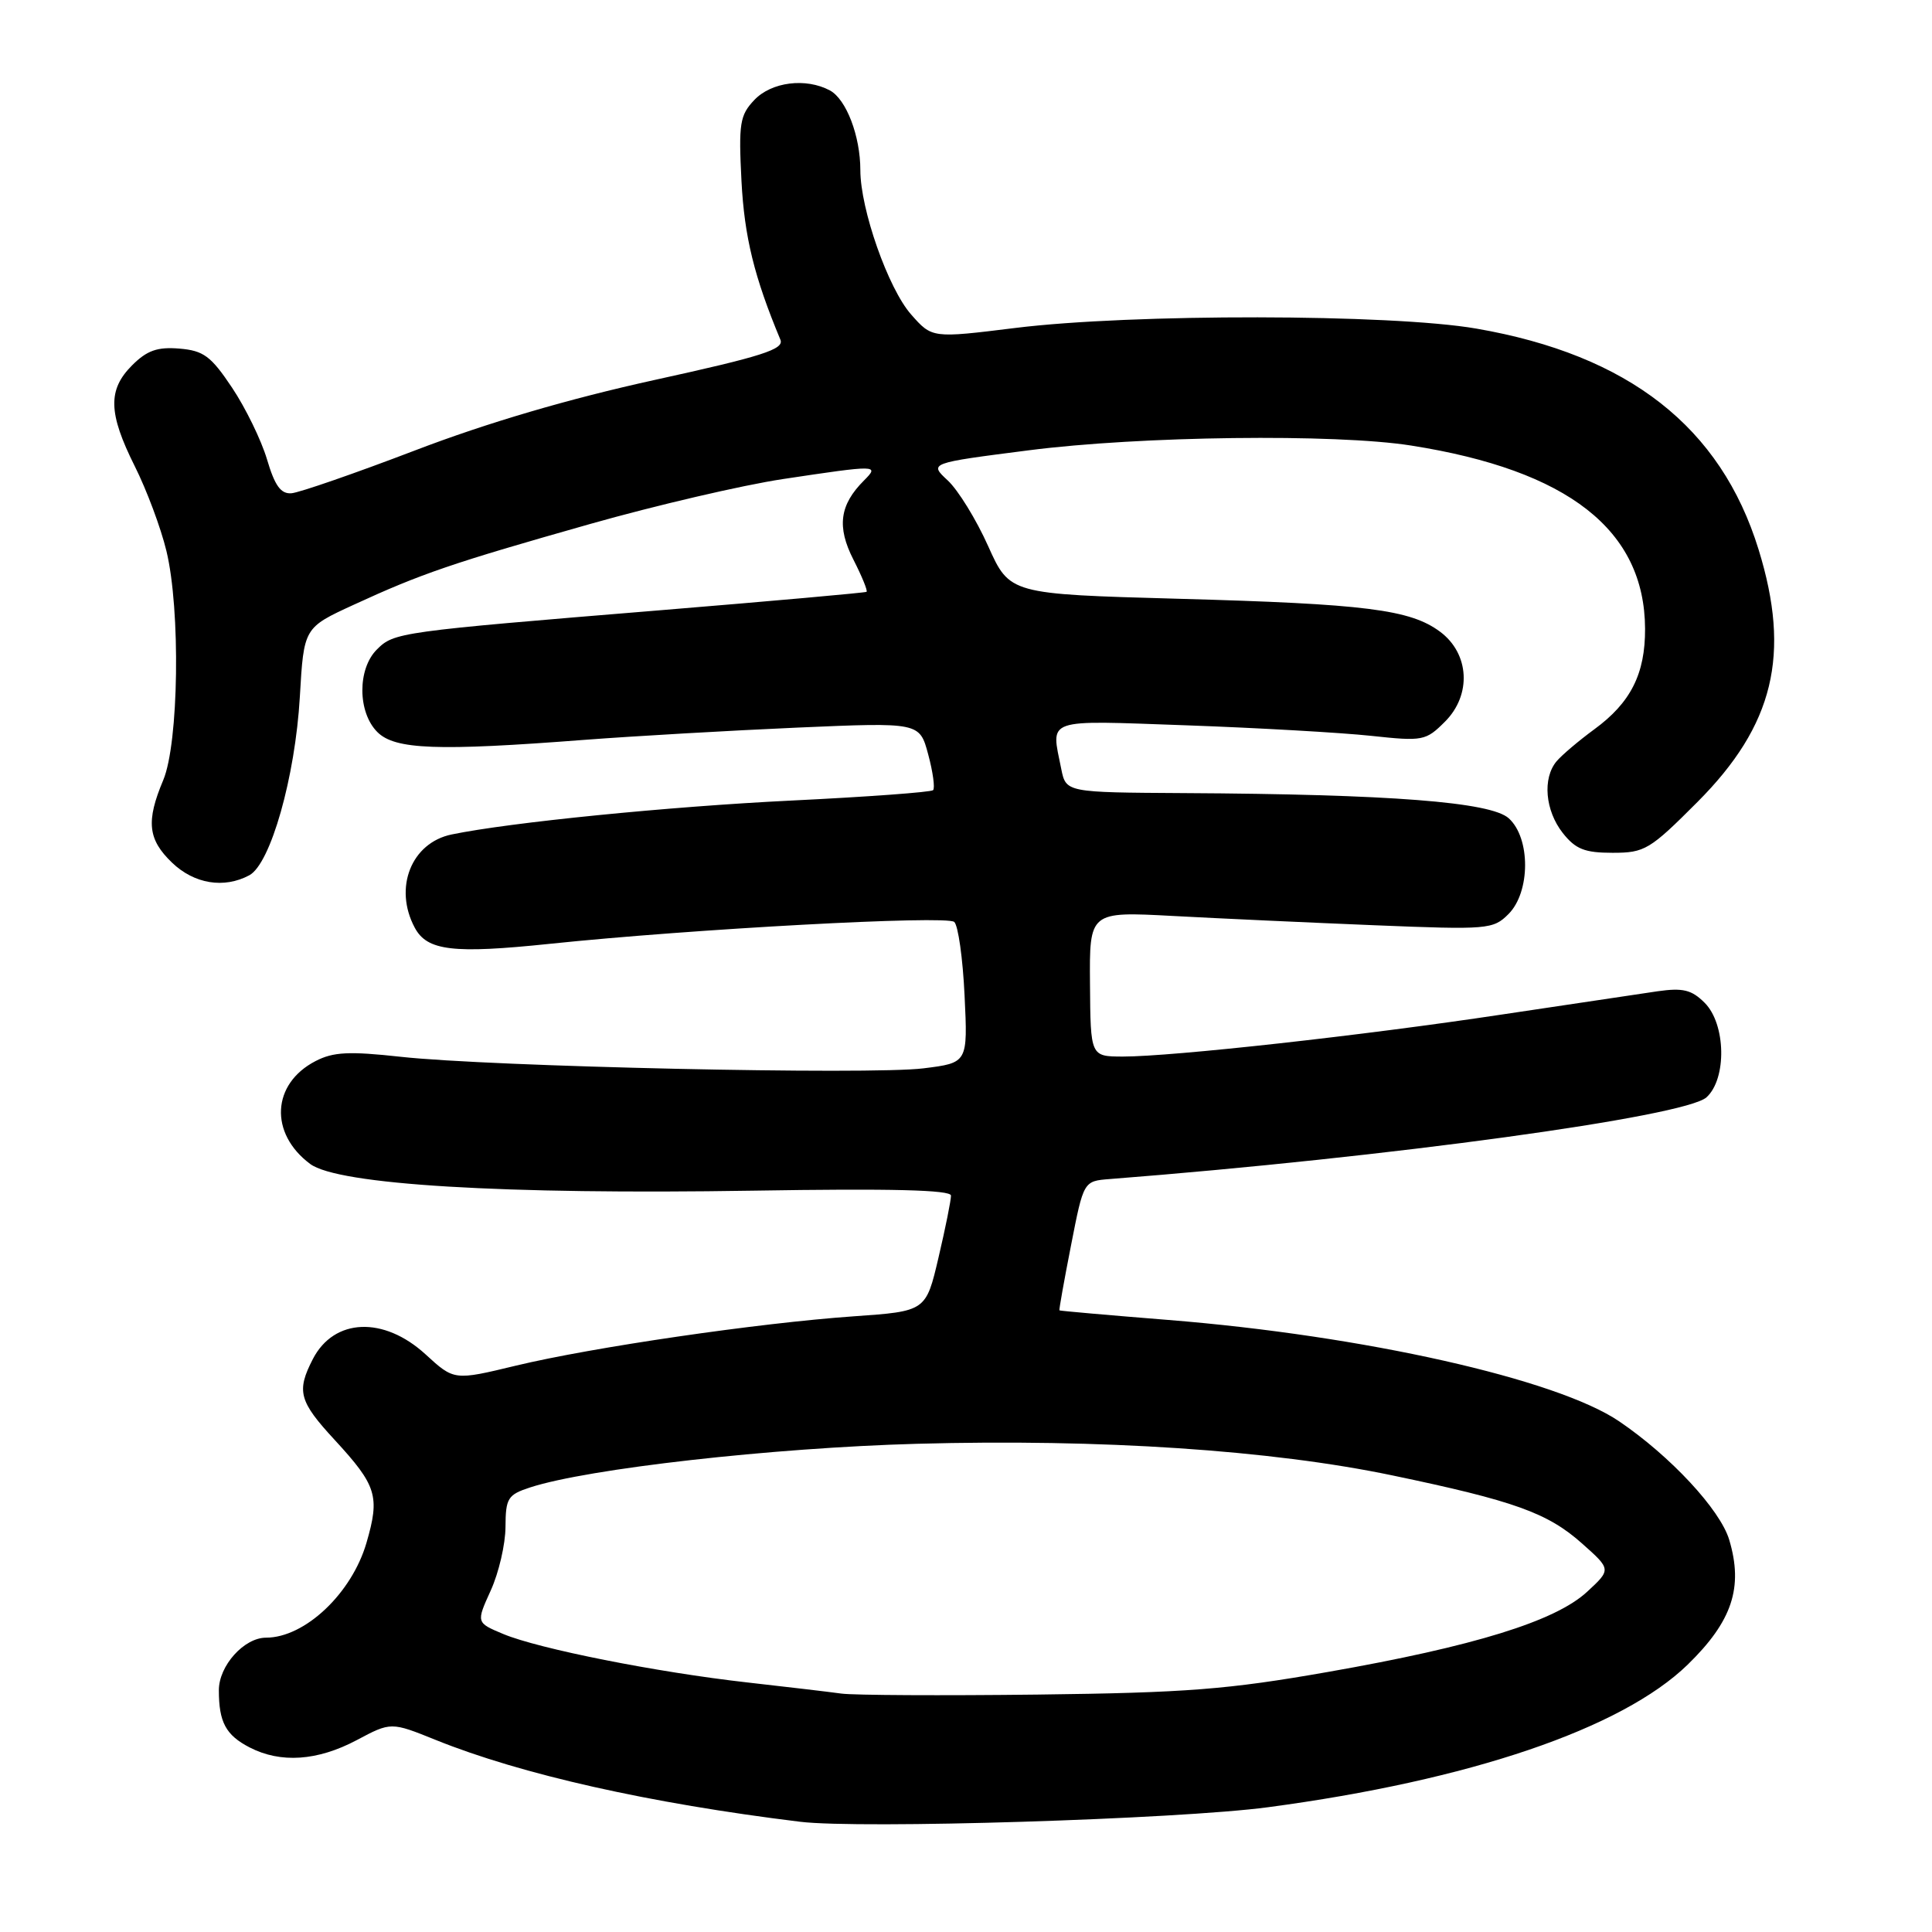 <?xml version="1.0" encoding="UTF-8" standalone="no"?>
<!DOCTYPE svg PUBLIC "-//W3C//DTD SVG 1.1//EN" "http://www.w3.org/Graphics/SVG/1.1/DTD/svg11.dtd" >
<svg xmlns="http://www.w3.org/2000/svg" xmlns:xlink="http://www.w3.org/1999/xlink" version="1.1" viewBox="0 0 256 256">
 <g >
 <path fill="currentColor"
d=" M 168.00 239.47 C 194.73 235.91 214.90 229.06 223.63 220.57 C 229.53 214.82 231.02 210.35 229.13 204.03 C 227.93 200.04 221.36 192.96 214.54 188.33 C 206.29 182.73 180.67 176.97 154.80 174.90 C 146.94 174.27 140.44 173.70 140.38 173.63 C 140.31 173.56 141.00 169.68 141.92 165.00 C 143.58 156.50 143.58 156.50 147.04 156.23 C 184.00 153.35 223.27 147.97 226.12 145.40 C 228.83 142.94 228.69 135.69 225.88 132.88 C 224.15 131.15 223.00 130.87 219.63 131.35 C 217.36 131.68 208.07 133.07 199.00 134.43 C 180.67 137.20 155.36 140.00 148.78 140.00 C 144.50 139.99 144.50 139.99 144.43 130.39 C 144.35 120.78 144.35 120.78 155.43 121.37 C 161.52 121.70 173.54 122.25 182.13 122.60 C 197.16 123.21 197.85 123.15 199.88 121.12 C 202.80 118.20 202.82 111.05 199.92 108.43 C 197.54 106.27 184.23 105.24 156.88 105.09 C 141.25 105.00 141.25 105.00 140.62 101.88 C 139.26 95.07 138.20 95.44 157.25 96.11 C 166.74 96.45 177.72 97.08 181.66 97.50 C 188.55 98.24 188.92 98.17 191.47 95.62 C 195.02 92.07 194.72 86.60 190.81 83.70 C 186.86 80.77 180.98 80.02 156.15 79.34 C 133.79 78.72 133.79 78.72 130.93 72.35 C 129.36 68.84 126.95 64.93 125.58 63.66 C 123.10 61.36 123.10 61.36 136.30 59.67 C 151.06 57.77 176.95 57.45 187.00 59.04 C 207.81 62.32 217.92 70.24 217.98 83.30 C 218.01 89.28 216.08 93.11 211.25 96.64 C 209.19 98.15 206.94 100.06 206.25 100.88 C 204.37 103.13 204.74 107.40 207.07 110.37 C 208.77 112.52 209.97 113.00 213.68 113.00 C 217.94 113.00 218.61 112.60 224.94 106.25 C 235.05 96.10 237.32 86.72 233.02 72.81 C 228.01 56.58 215.81 47.03 195.62 43.54 C 184.36 41.59 149.97 41.54 134.50 43.46 C 123.50 44.82 123.50 44.82 120.72 41.66 C 117.69 38.22 114.00 27.73 114.00 22.54 C 114.00 18.02 112.13 13.14 109.96 11.98 C 106.78 10.28 102.22 10.85 99.95 13.25 C 98.03 15.27 97.86 16.36 98.25 24.00 C 98.64 31.40 99.93 36.68 103.41 45.02 C 103.93 46.28 101.00 47.22 86.77 50.34 C 75.35 52.85 64.59 56.01 55.00 59.68 C 47.02 62.73 39.65 65.28 38.62 65.36 C 37.21 65.47 36.41 64.36 35.38 60.87 C 34.62 58.32 32.54 54.05 30.75 51.37 C 27.95 47.18 26.98 46.46 23.76 46.19 C 20.85 45.95 19.47 46.44 17.51 48.40 C 14.26 51.65 14.34 54.74 17.86 61.78 C 19.44 64.93 21.32 69.97 22.05 73.00 C 23.94 80.80 23.69 98.47 21.63 103.37 C 19.33 108.83 19.59 111.23 22.80 114.31 C 25.74 117.13 29.69 117.77 33.03 115.98 C 35.85 114.48 39.12 102.94 39.73 92.34 C 40.26 83.17 40.26 83.17 46.88 80.13 C 55.83 76.01 59.88 74.62 78.23 69.42 C 86.88 66.97 98.36 64.29 103.73 63.48 C 116.30 61.59 116.55 61.59 114.49 63.66 C 111.25 66.89 110.86 69.80 113.08 74.15 C 114.21 76.37 115.00 78.29 114.82 78.42 C 114.64 78.54 102.35 79.64 87.50 80.86 C 52.77 83.71 52.21 83.79 49.93 86.07 C 47.35 88.65 47.38 94.38 50.00 97.00 C 52.33 99.33 57.92 99.54 77.50 98.03 C 84.10 97.53 96.78 96.80 105.67 96.41 C 121.85 95.71 121.85 95.71 122.99 99.96 C 123.62 102.29 123.91 104.43 123.64 104.70 C 123.36 104.97 114.90 105.59 104.82 106.08 C 88.65 106.87 67.57 108.97 59.85 110.57 C 54.50 111.67 52.13 117.65 54.96 122.93 C 56.60 125.99 60.03 126.40 72.86 125.06 C 91.72 123.09 125.42 121.26 126.44 122.16 C 126.96 122.61 127.58 127.00 127.81 131.90 C 128.24 140.83 128.24 140.83 122.37 141.56 C 115.31 142.45 64.91 141.34 53.10 140.03 C 46.26 139.28 44.16 139.38 41.81 140.60 C 36.00 143.60 35.66 150.18 41.10 154.23 C 44.79 156.98 66.69 158.30 99.75 157.77 C 118.11 157.47 126.00 157.67 126.01 158.42 C 126.02 159.01 125.28 162.71 124.36 166.62 C 122.69 173.75 122.69 173.75 113.10 174.42 C 100.45 175.31 78.54 178.51 68.34 180.96 C 60.17 182.93 60.17 182.93 56.39 179.46 C 50.84 174.38 44.27 174.65 41.46 180.07 C 39.26 184.34 39.61 185.67 44.34 190.79 C 49.93 196.86 50.36 198.25 48.56 204.43 C 46.61 211.13 40.40 217.00 35.25 217.00 C 32.34 217.00 29.00 220.72 29.00 223.96 C 29.00 228.20 29.92 229.91 33.07 231.54 C 37.19 233.67 42.07 233.33 47.26 230.58 C 51.81 228.16 51.81 228.16 57.76 230.56 C 69.06 235.12 86.08 238.95 106.00 241.39 C 113.93 242.37 156.08 241.06 168.00 239.47 Z  M 111.50 224.41 C 109.85 224.18 104.22 223.52 99.00 222.93 C 87.02 221.58 71.40 218.48 66.70 216.52 C 63.09 215.01 63.09 215.01 65.02 210.76 C 66.09 208.42 66.97 204.62 66.98 202.33 C 67.00 198.51 67.28 198.06 70.25 197.09 C 77.90 194.60 102.35 191.84 121.50 191.31 C 145.85 190.64 168.44 192.14 184.50 195.50 C 200.64 198.87 205.07 200.46 209.63 204.52 C 213.50 207.96 213.50 207.96 210.30 210.92 C 206.08 214.82 195.35 218.14 175.97 221.54 C 162.69 223.87 157.24 224.30 137.50 224.54 C 124.85 224.69 113.15 224.63 111.50 224.41 Z "/>
</g>
</svg>